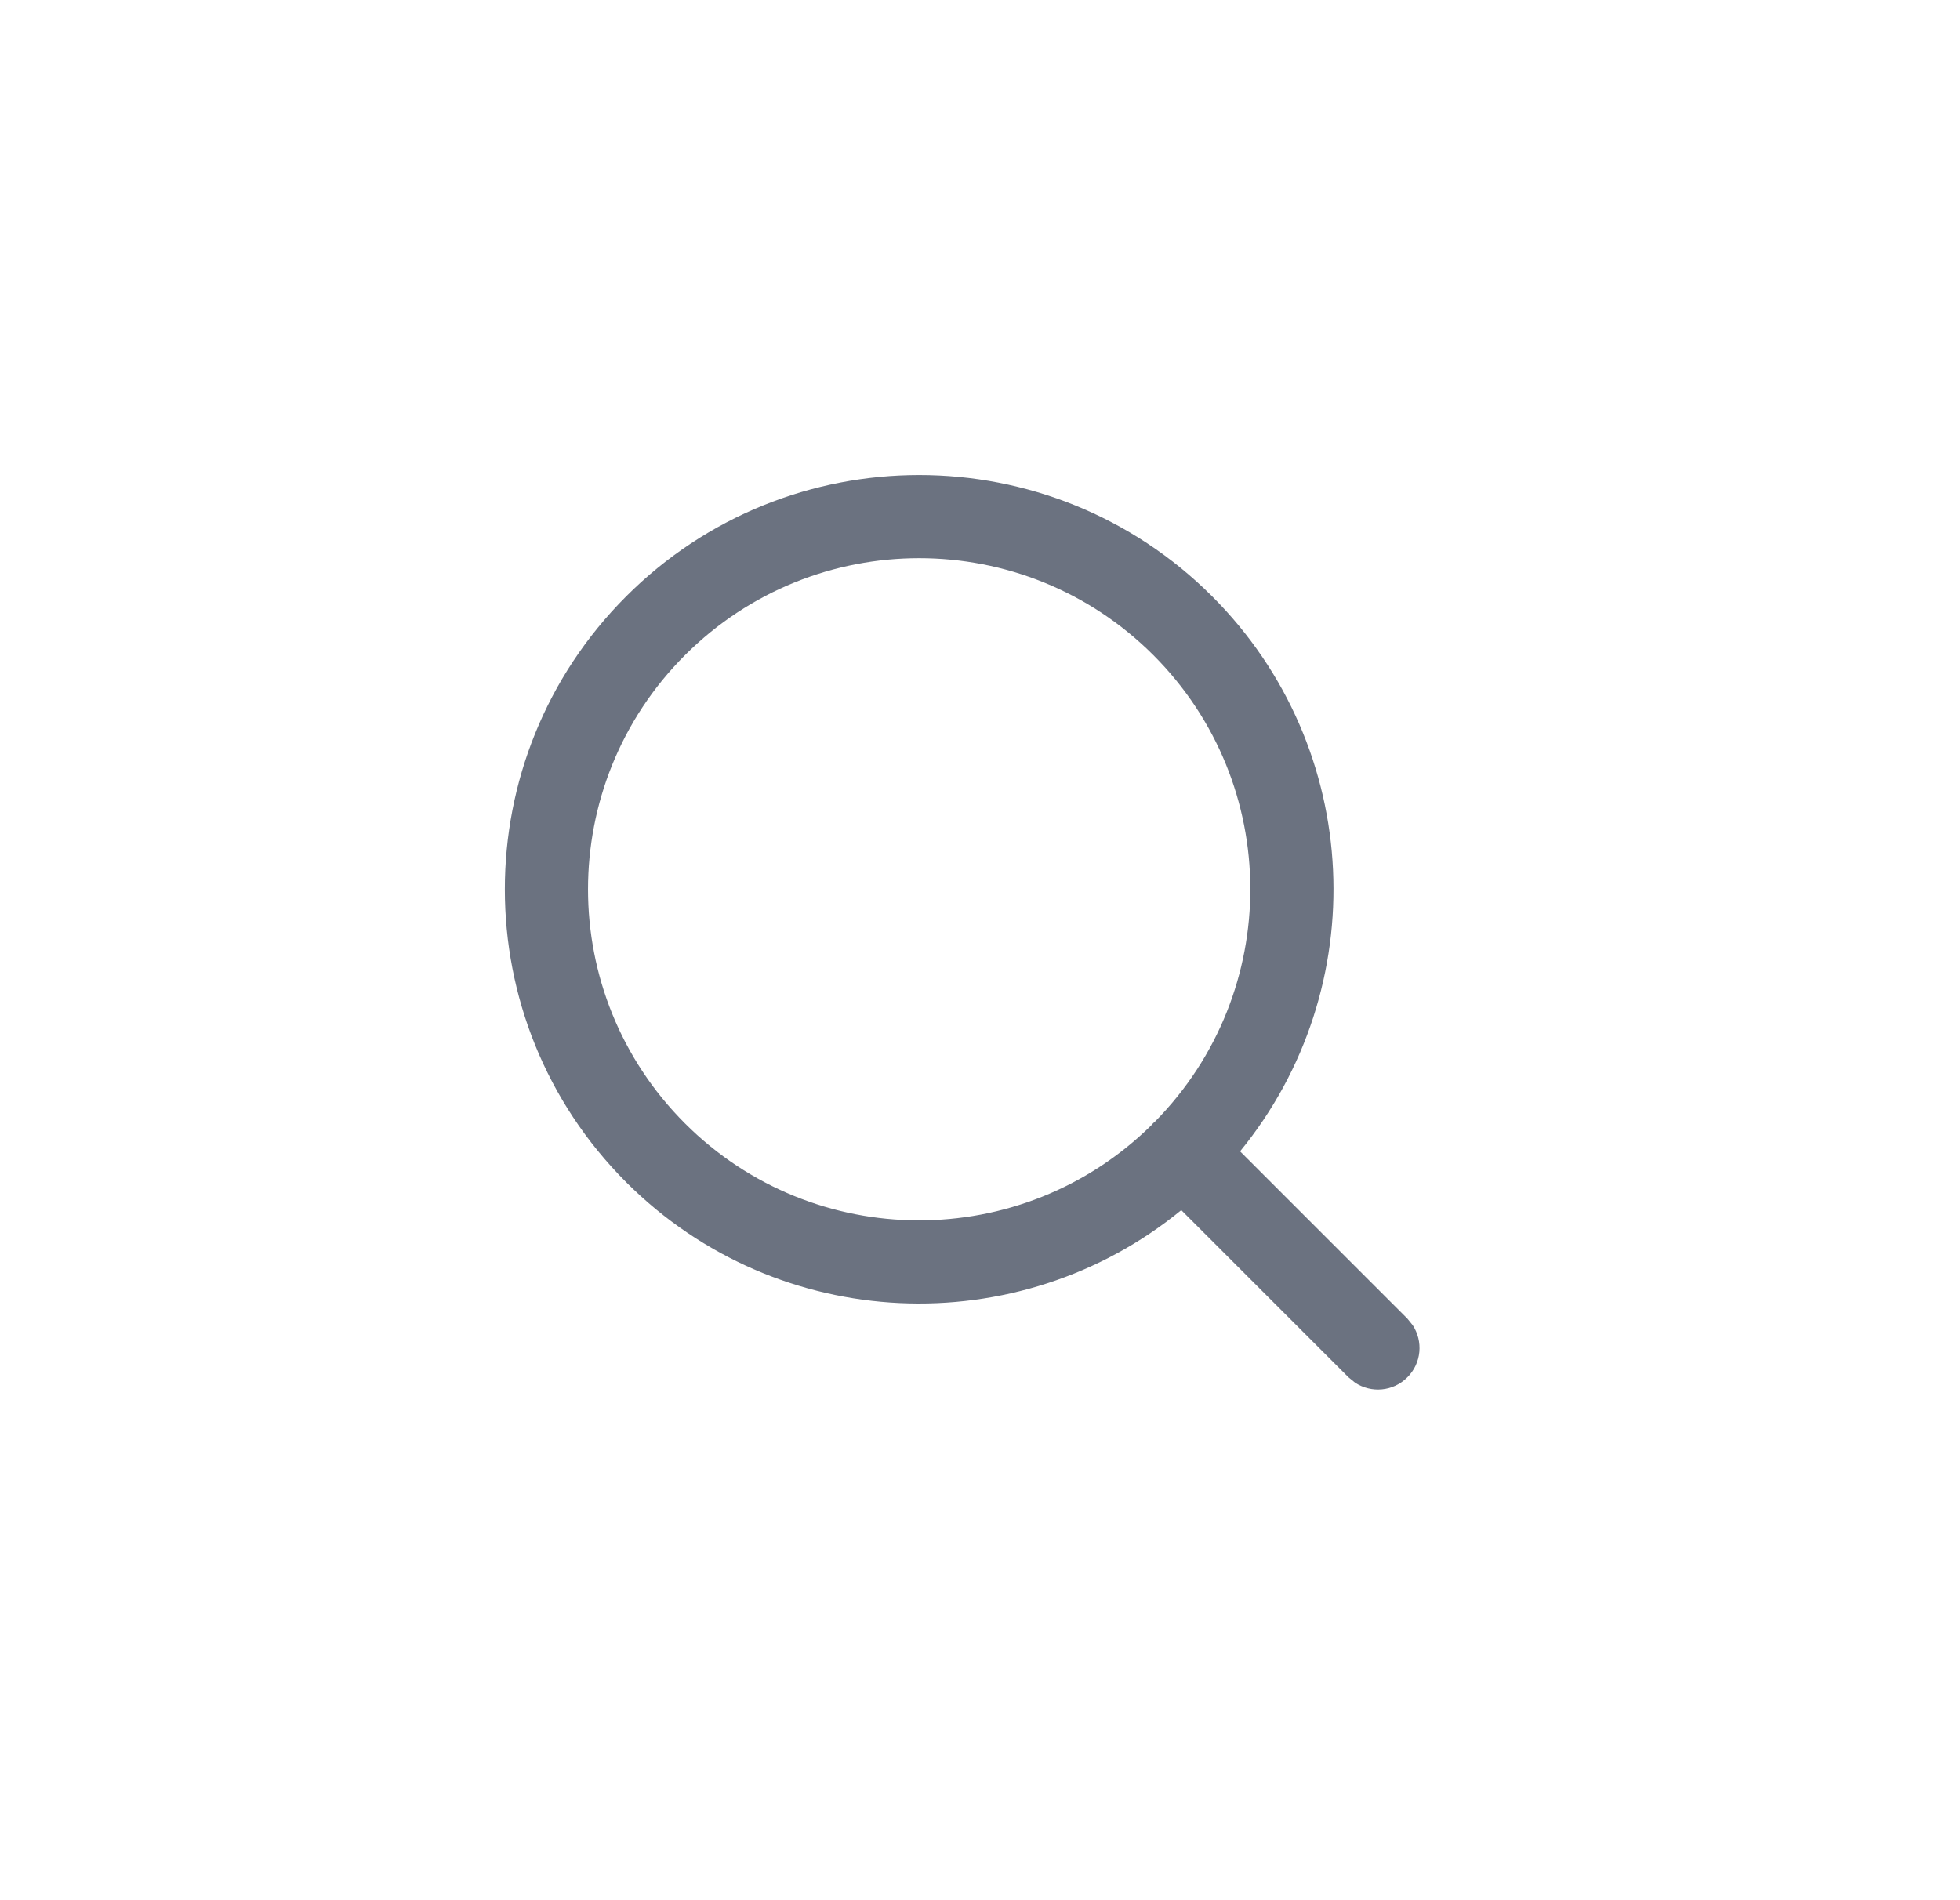 <svg width="33" height="32" viewBox="0 0 33 32" fill="none" xmlns="http://www.w3.org/2000/svg">
<path d="M10.543 10.043C13.267 7.319 17.685 7.319 20.409 10.043C22.966 12.6 23.122 16.649 20.879 19.389L23.695 22.205L23.785 22.316C23.964 22.587 23.935 22.956 23.695 23.195C23.456 23.435 23.087 23.464 22.816 23.285L22.705 23.195L19.889 20.379C17.149 22.622 13.1 22.466 10.543 19.909C7.819 17.185 7.819 12.767 10.543 10.043ZM19.419 11.033C17.242 8.856 13.711 8.856 11.533 11.033C9.356 13.211 9.356 16.742 11.533 18.919C13.701 21.086 17.207 21.095 19.387 18.948C19.396 18.938 19.405 18.926 19.415 18.915C19.426 18.905 19.438 18.896 19.448 18.887C21.595 16.707 21.586 13.201 19.419 11.033Z" fill="#6B7280"/>
</svg>
